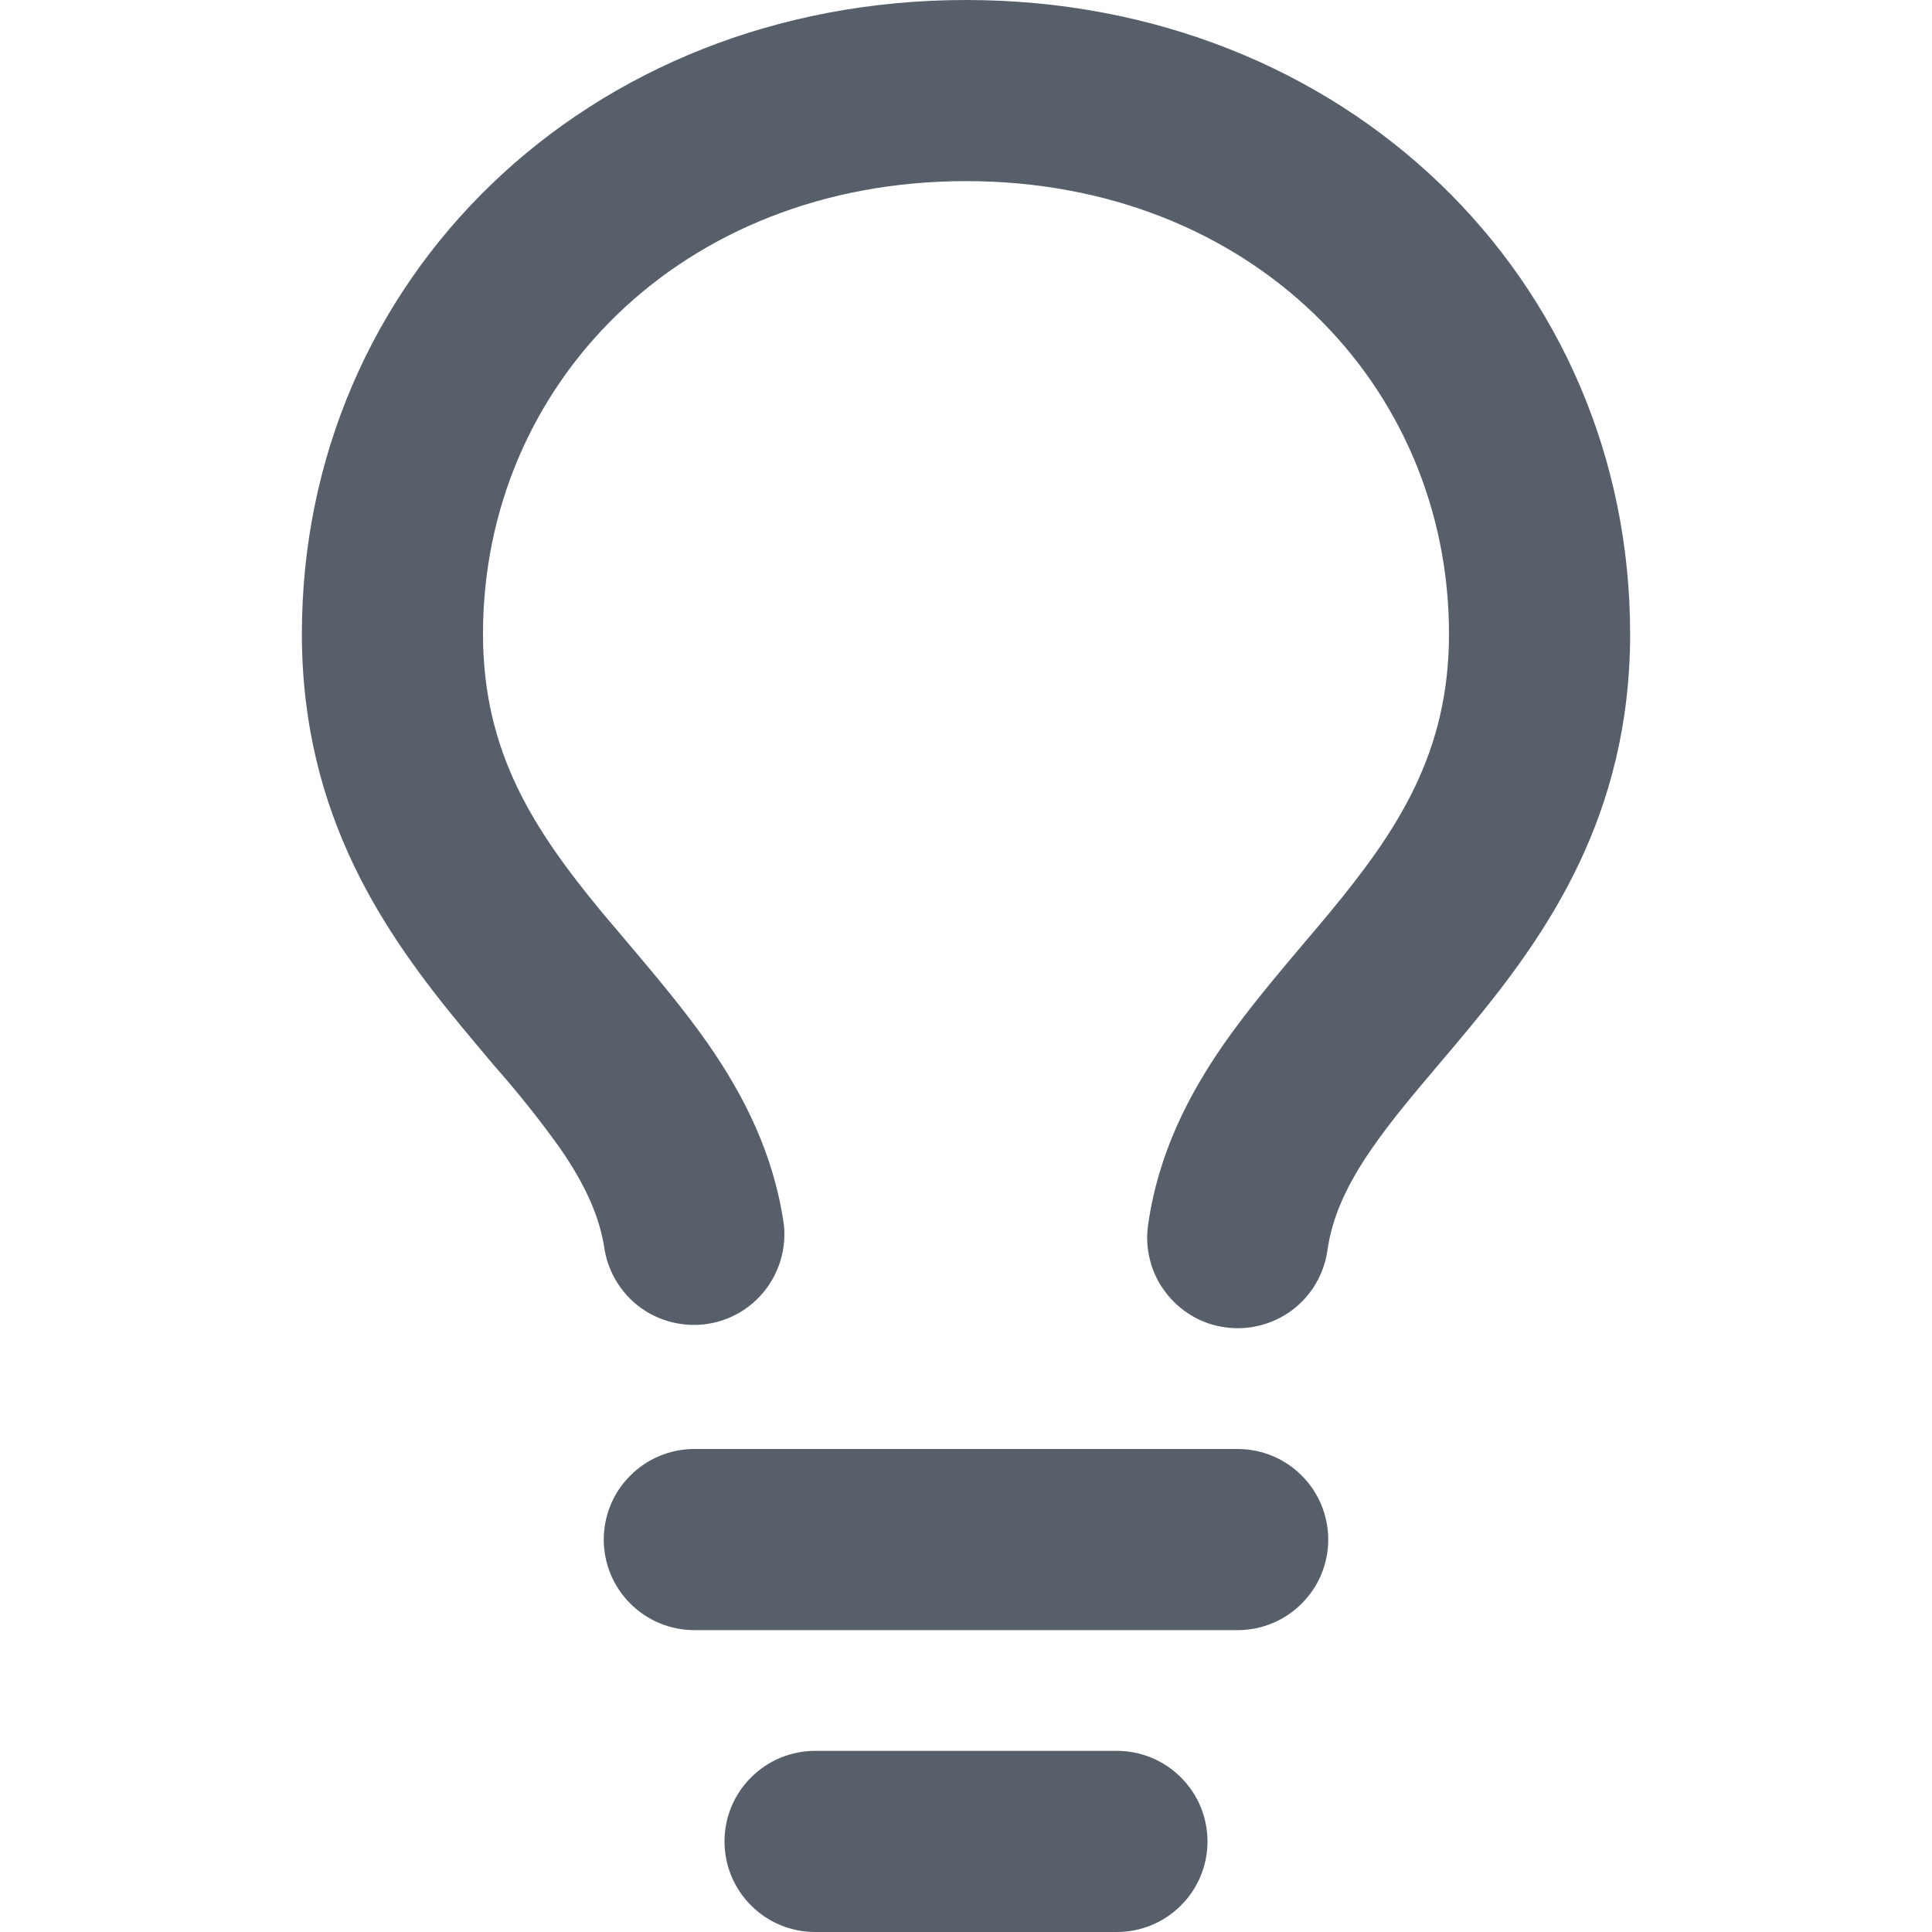 <svg width="16" height="16" viewBox="0 0 16 16" fill="none" xmlns="http://www.w3.org/2000/svg">
<path fill-rule="evenodd" clip-rule="evenodd" d="M8 1.5C5.637 1.5 4 3.19 4 5.25C4 6.234 4.424 6.875 4.984 7.554L5.198 7.807C5.421 8.071 5.668 8.363 5.871 8.655C6.155 9.066 6.408 9.551 6.492 10.145C6.512 10.338 6.456 10.531 6.337 10.684C6.218 10.837 6.044 10.938 5.852 10.965C5.66 10.992 5.464 10.944 5.307 10.831C5.15 10.717 5.043 10.547 5.008 10.356C4.968 10.074 4.845 9.809 4.638 9.509C4.469 9.273 4.288 9.046 4.096 8.829C4.012 8.729 3.923 8.624 3.828 8.509C3.201 7.75 2.5 6.766 2.5 5.25C2.5 2.31 4.863 0 8 0C11.137 0 13.5 2.31 13.5 5.25C13.5 6.766 12.799 7.75 12.172 8.509C12.077 8.624 11.988 8.729 11.904 8.828C11.697 9.073 11.521 9.281 11.363 9.509C11.155 9.809 11.033 10.074 10.993 10.356C10.979 10.454 10.946 10.547 10.896 10.632C10.846 10.717 10.779 10.791 10.701 10.85C10.622 10.909 10.532 10.952 10.437 10.976C10.341 11.001 10.242 11.006 10.145 10.992C10.047 10.979 9.953 10.946 9.868 10.895C9.784 10.845 9.71 10.779 9.651 10.7C9.591 10.621 9.548 10.532 9.524 10.436C9.499 10.341 9.494 10.242 9.508 10.144C9.592 9.551 9.845 9.066 10.129 8.655C10.332 8.363 10.579 8.071 10.802 7.807C10.877 7.719 10.949 7.634 11.015 7.554C11.576 6.875 12 6.234 12 5.25C12 3.19 10.363 1.5 8 1.5ZM6 15.25C6 15.051 6.079 14.86 6.22 14.72C6.36 14.579 6.551 14.5 6.75 14.5H9.25C9.449 14.5 9.64 14.579 9.78 14.72C9.921 14.86 10 15.051 10 15.25C10 15.449 9.921 15.64 9.78 15.78C9.64 15.921 9.449 16 9.25 16H6.75C6.551 16 6.36 15.921 6.22 15.78C6.079 15.64 6 15.449 6 15.25ZM5.75 12C5.551 12 5.36 12.079 5.22 12.22C5.079 12.36 5 12.551 5 12.75C5 12.949 5.079 13.14 5.22 13.28C5.36 13.421 5.551 13.5 5.75 13.5H10.25C10.449 13.5 10.64 13.421 10.78 13.28C10.921 13.14 11 12.949 11 12.75C11 12.551 10.921 12.36 10.78 12.22C10.64 12.079 10.449 12 10.25 12H5.75Z" fill="#57606A"/>
</svg>
